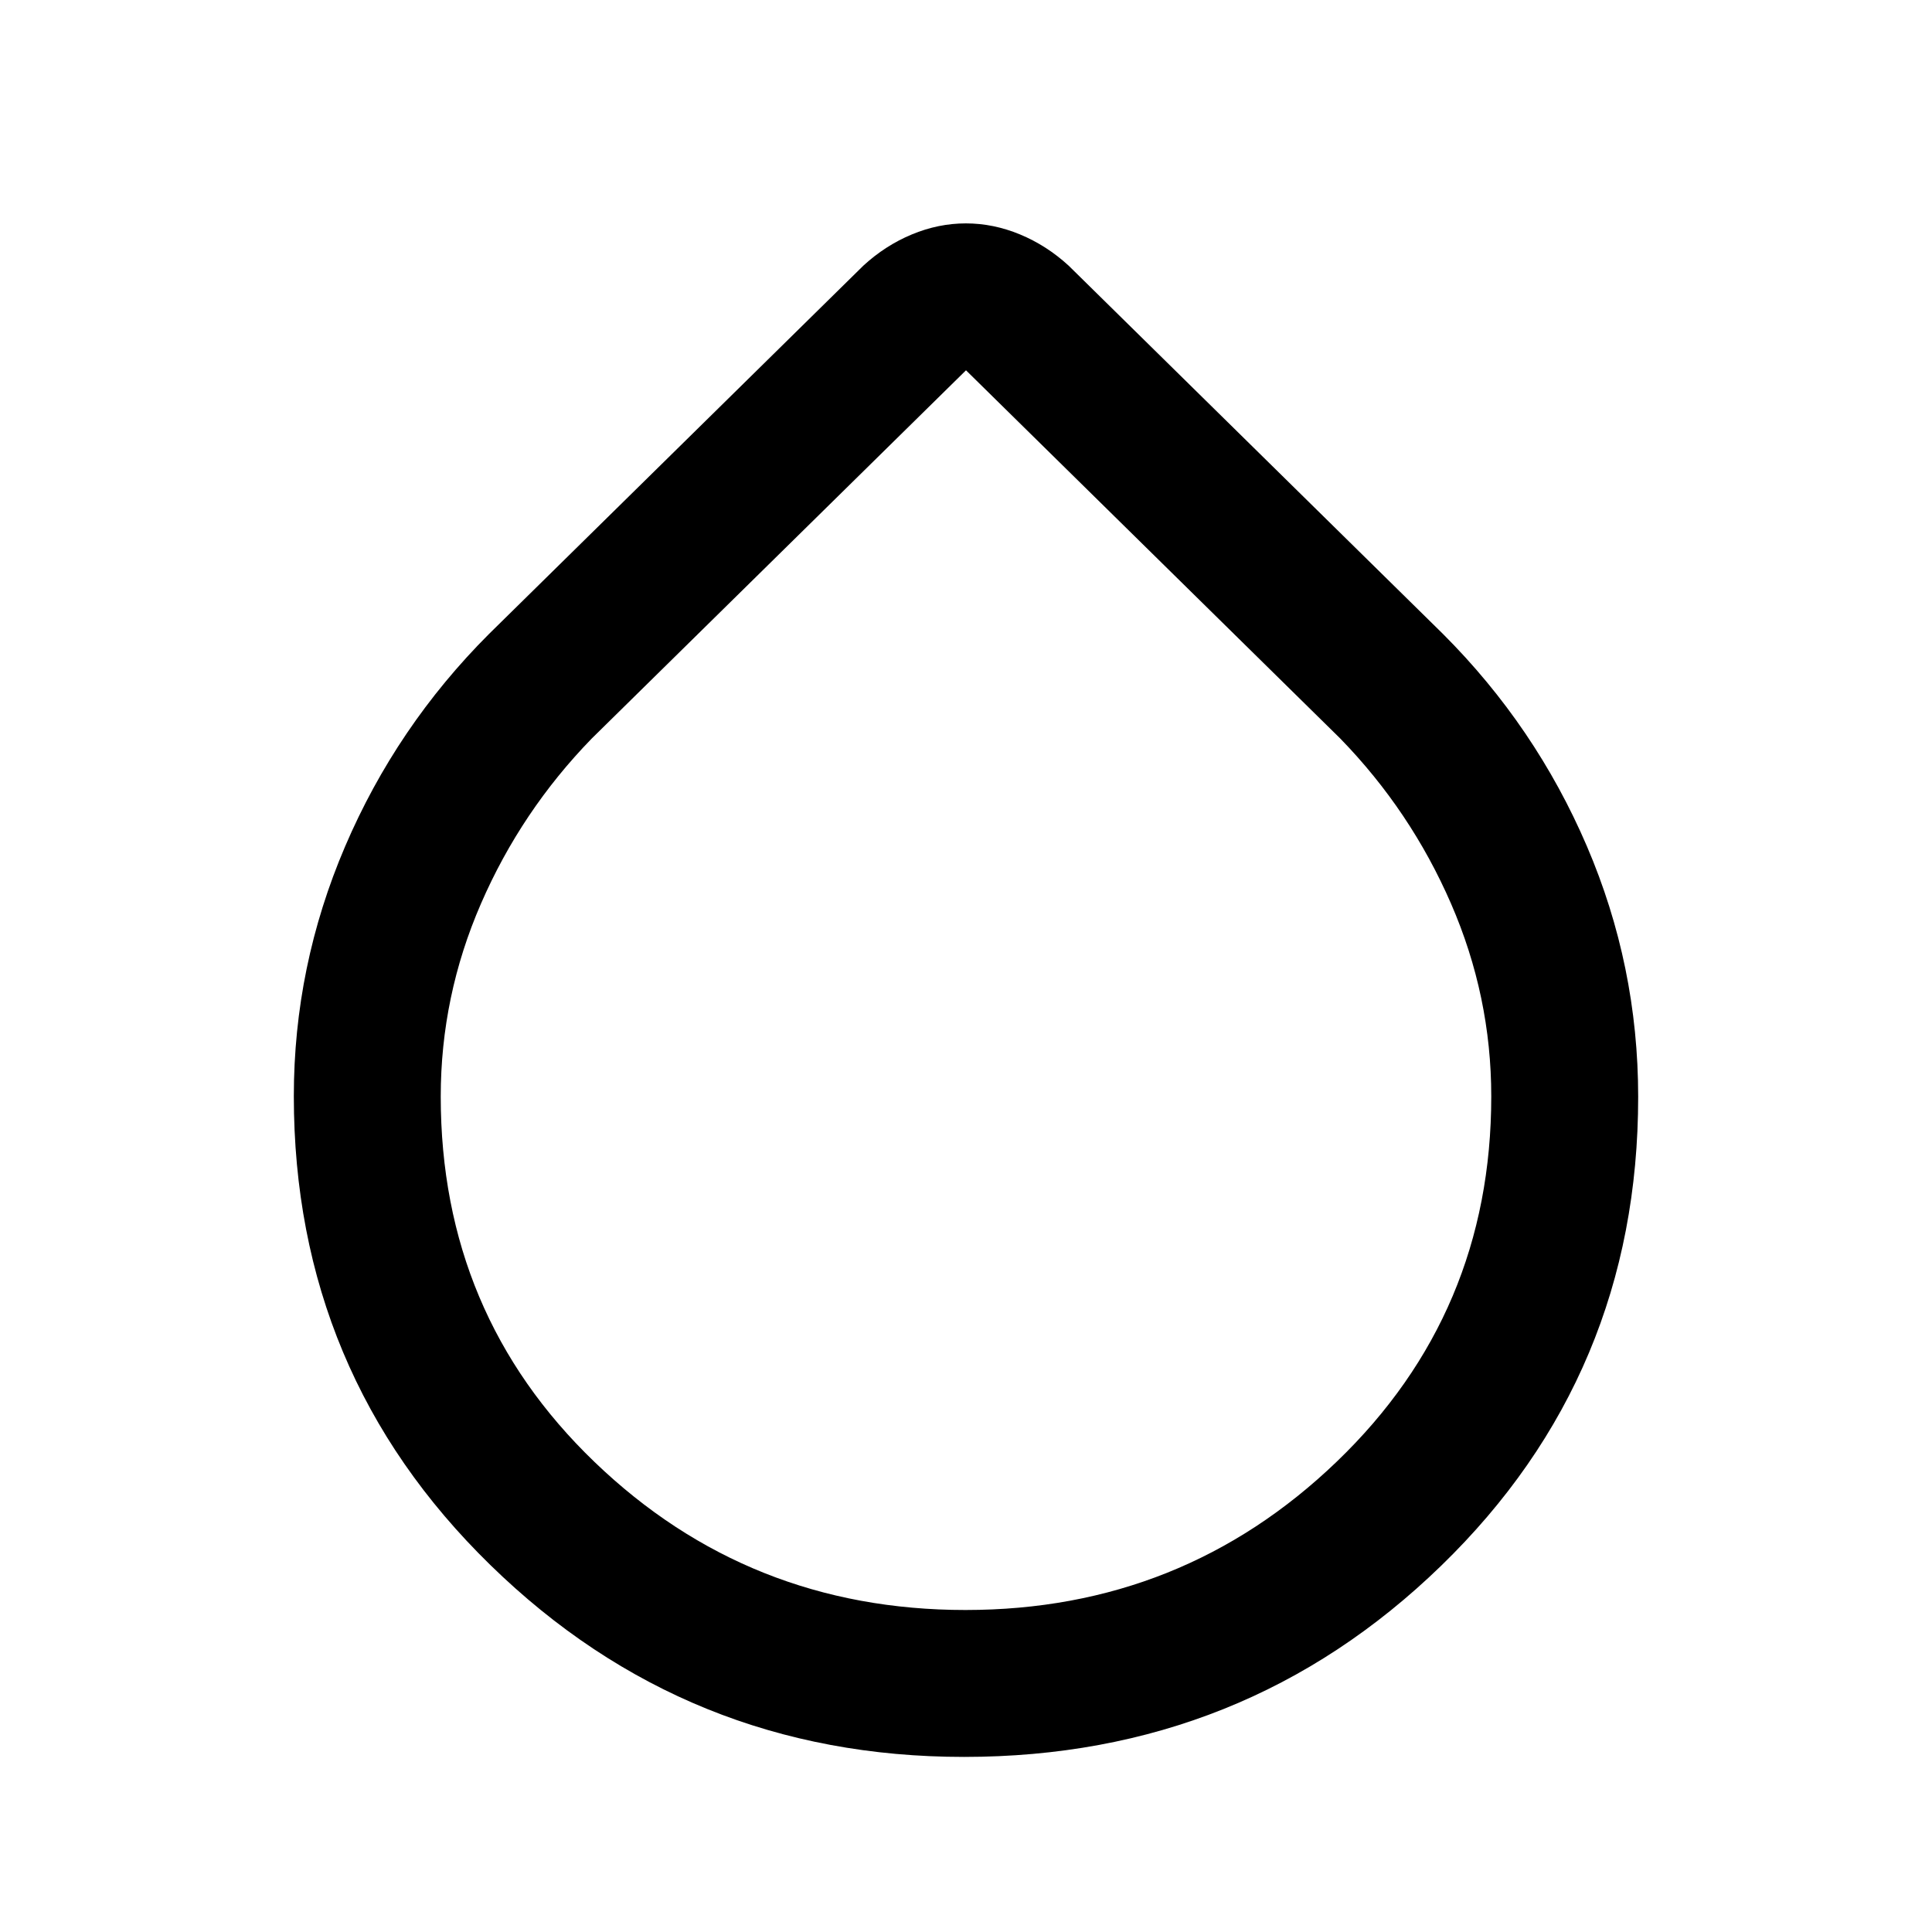 <svg xmlns="http://www.w3.org/2000/svg" height="48" viewBox="0 -960 960 960" width="48"><path d="M479-87q-137.6 0-235.3-95.31Q146-277.62 146-415.33q0-64.56 25.5-124.12Q197-599 243-645l186-183q10.92-10.04 24.11-15.52t26.83-5.48q13.65 0 26.88 5.48Q520.05-838.04 531-828l186 183q46 46 71.5 105.44T814-415q0 137.99-97.88 232.99Q618.23-87 479-87Zm.76-73q107.82 0 184.53-73.78Q741-307.55 741-415.18 741-465 721-511q-20-46-55-82L480-776 294-593q-35 36-55 82-20 45.99-20 95.86Q219-307 295.47-233.5 371.95-160 479.76-160Z"/></svg>